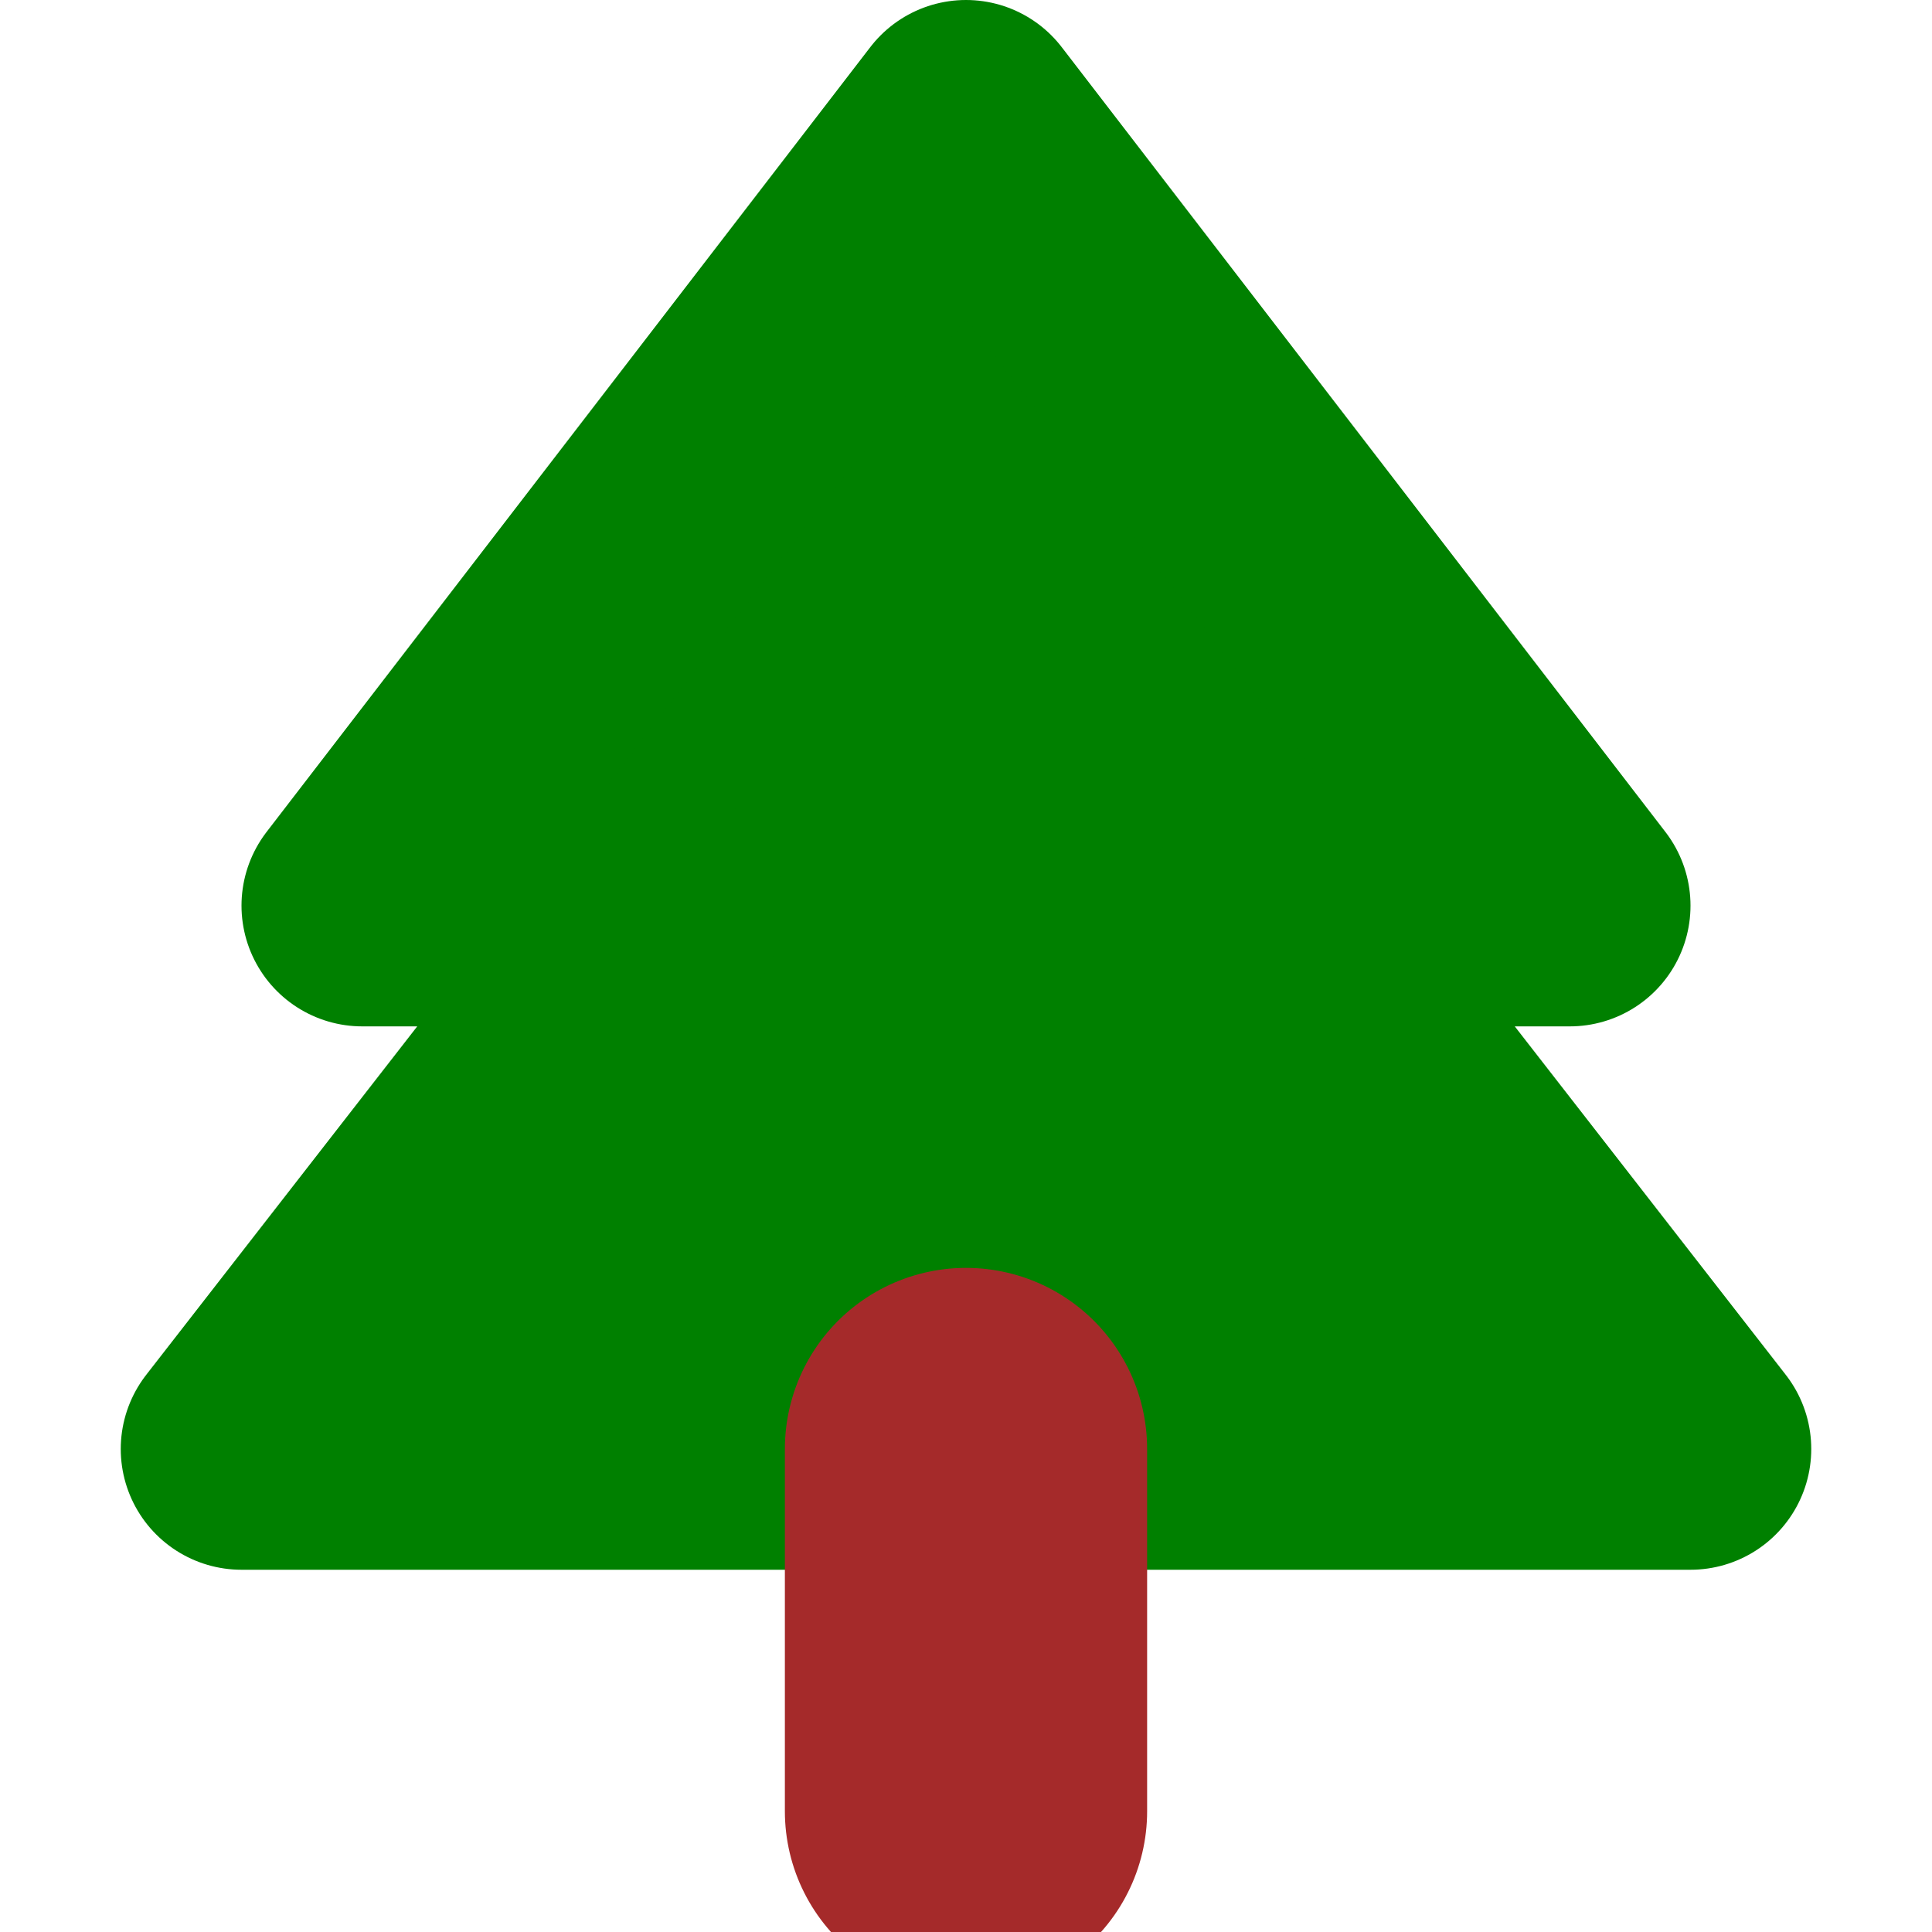 <?xml version="1.0" ?><svg viewBox="0 0 256 256" xmlns="http://www.w3.org/2000/svg"><rect fill="none" height="256" width="256"/><polygon fill="green" points="128 16 48 120 88 120 32 192 224 192 168 120 208 120 128 16" stroke="green" stroke-linecap="round" stroke-linejoin="round" stroke-width="32"/><line fill="brown" stroke="brown" style="stroke-width:48" stroke-linecap="round" stroke-linejoin="round" stroke-width="16" x1="128" x2="128" y1="192" y2="240"/></svg>